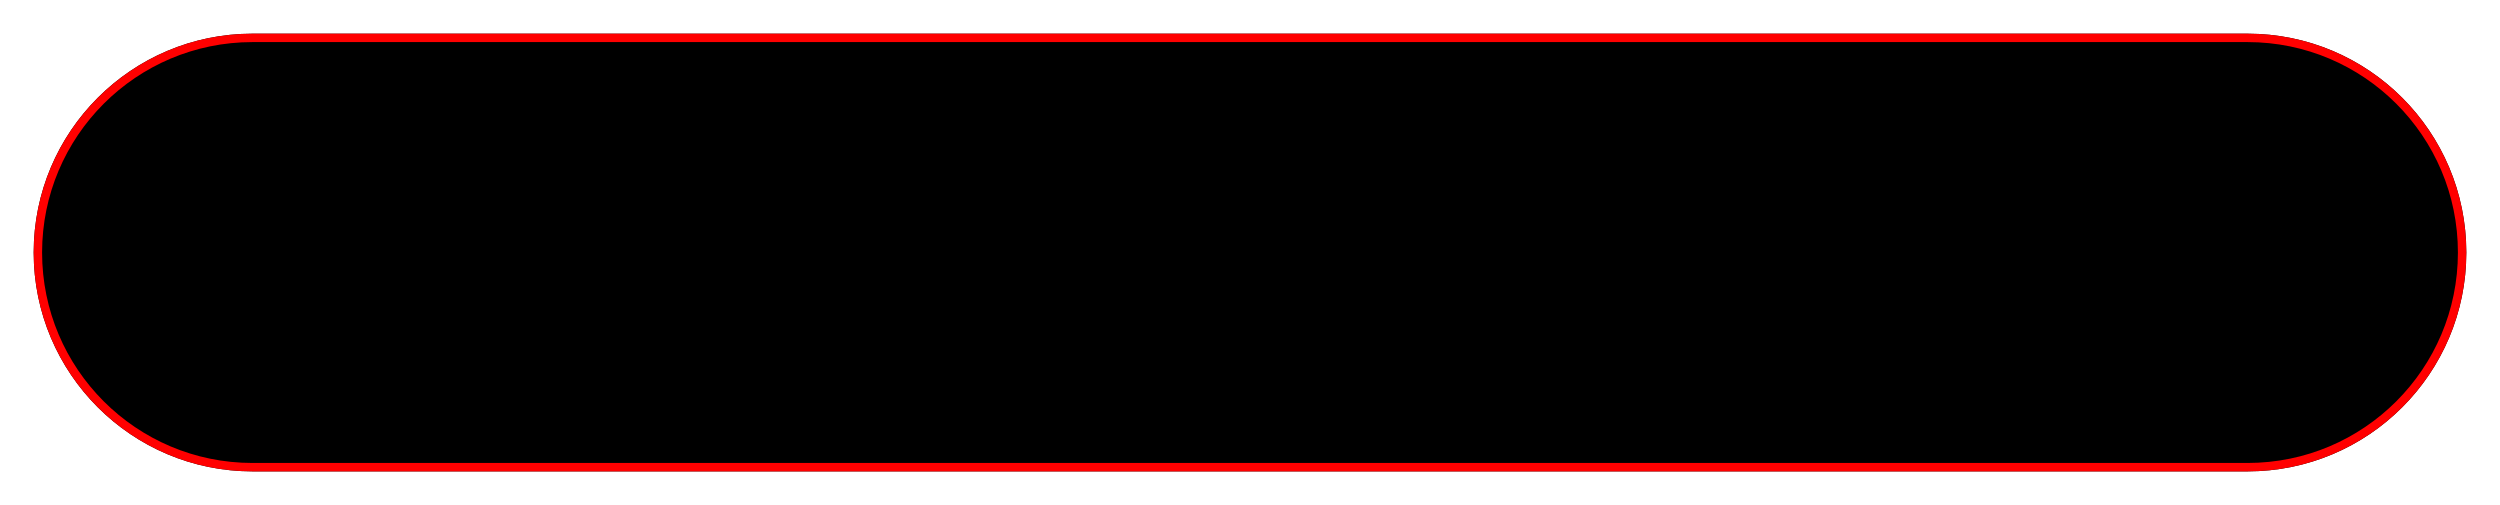 <svg width="297" height="60" fill="none" xmlns="http://www.w3.org/2000/svg"><g filter="url('#filter0_d_76_315')"><path d="M4 26C4 11.64 15.64 0 30 0h237c14.359 0 26 11.64 26 26s-11.641 26-26 26H30C15.64 52 4 40.36 4 26Z" fill="#000"/><path d="M4.5 26C4.5 11.917 15.917.5 30 .5h237c14.083 0 25.5 11.417 25.5 25.5S281.083 51.5 267 51.5H30C15.917 51.5 4.5 40.083 4.5 26Z" stroke="red"/></g><defs><filter id="filter0_d_76_315" x="0" y="0" width="297" height="60" filterUnits="userSpaceOnUse" color-interpolation-filters="sRGB"><feFlood flood-opacity="0" result="BackgroundImageFix"/><feColorMatrix in="SourceAlpha" values="0 0 0 0 0 0 0 0 0 0 0 0 0 0 0 0 0 0 127 0" result="hardAlpha"/><feOffset dy="4"/><feGaussianBlur stdDeviation="2"/><feComposite in2="hardAlpha" operator="out"/><feColorMatrix values="0 0 0 0 0 0 0 0 0 0 0 0 0 0 0 0 0 0 0.25 0"/><feBlend in2="BackgroundImageFix" result="effect1_dropShadow_76_315"/><feBlend in="SourceGraphic" in2="effect1_dropShadow_76_315" result="shape"/></filter></defs></svg>